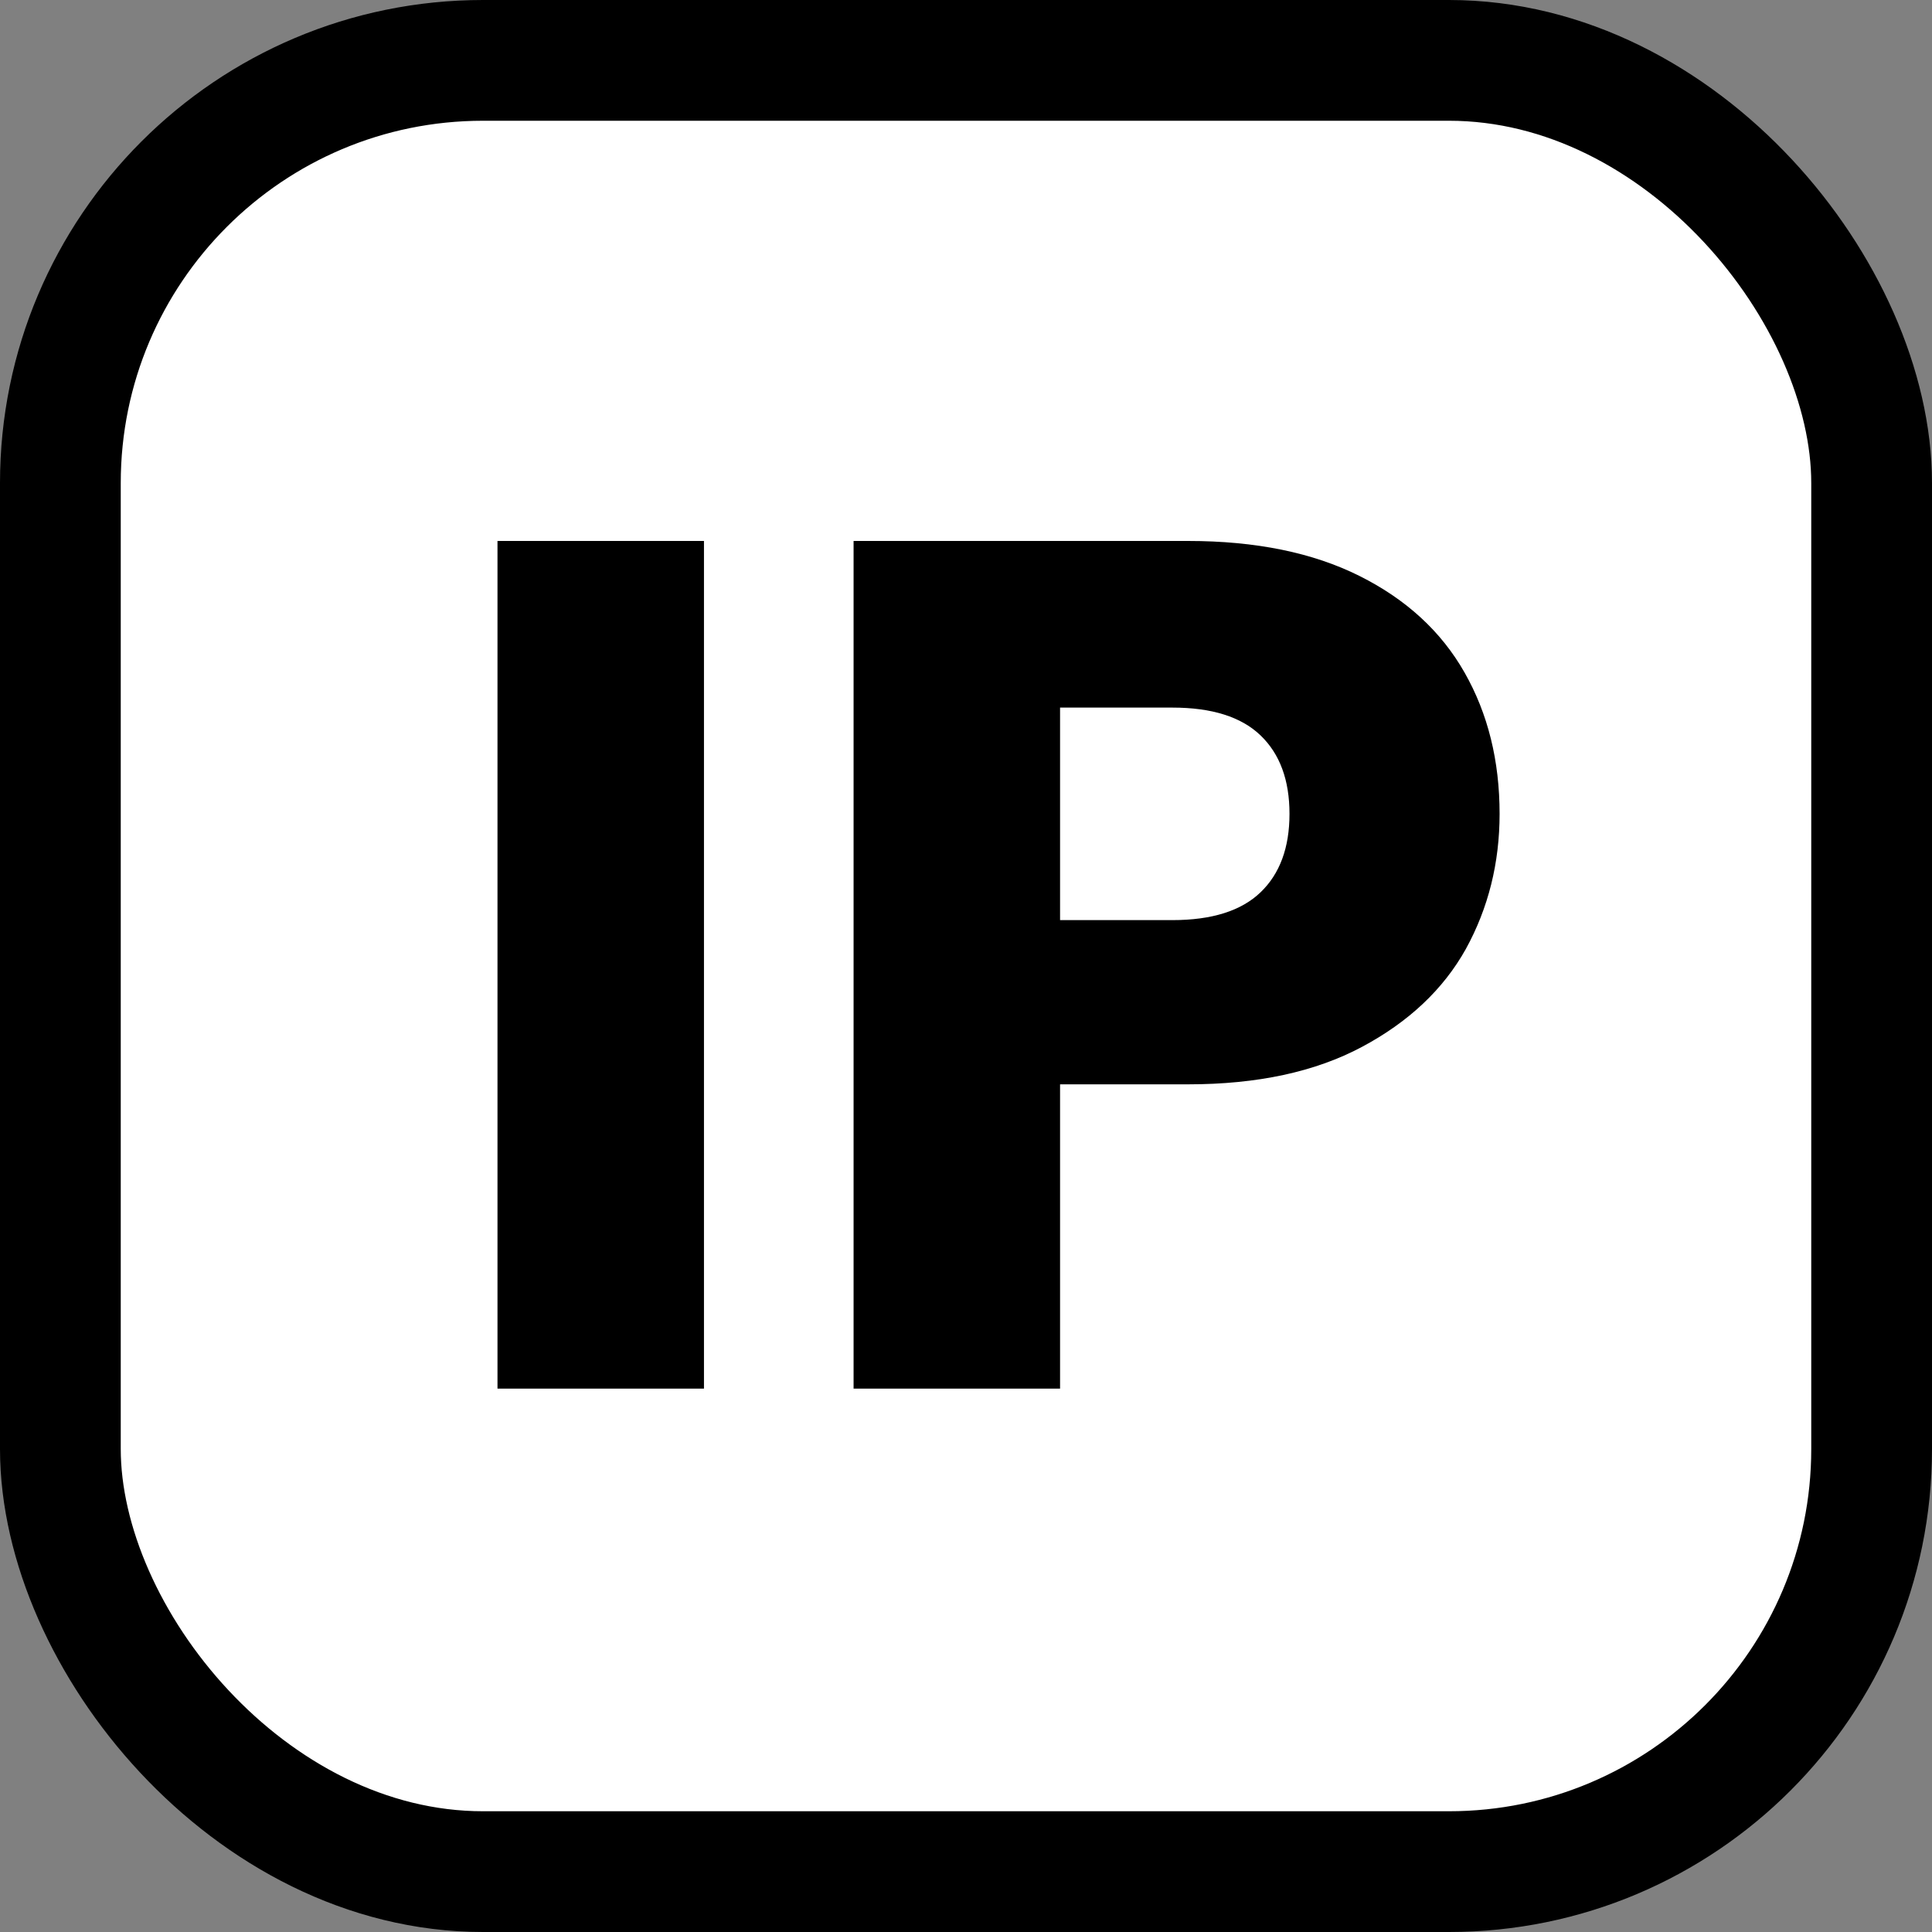 <svg width="32" height="32" viewBox="0 0 32 32" fill="none" xmlns="http://www.w3.org/2000/svg">
<rect x="0" y="0" width="32" height="32" fill="#808080" stroke="none"/>
<g clip-path="url(#clip0_188_54)">
<rect x="1" y="1" width="30" height="30" rx="7" fill="white" stroke="black" stroke-width="2"/>
<path d="M11.66 8.96V23H8.24V8.96H11.66ZM24.838 13.48C24.838 14.293 24.652 15.04 24.278 15.72C23.905 16.387 23.332 16.927 22.558 17.34C21.785 17.753 20.825 17.96 19.678 17.96H17.558V23H14.138V8.96H19.678C20.798 8.96 21.745 9.153 22.518 9.54C23.292 9.927 23.872 10.46 24.258 11.14C24.645 11.82 24.838 12.6 24.838 13.48ZM19.418 15.24C20.072 15.24 20.558 15.087 20.878 14.78C21.198 14.473 21.358 14.04 21.358 13.48C21.358 12.92 21.198 12.487 20.878 12.18C20.558 11.873 20.072 11.72 19.418 11.72H17.558V15.24H19.418Z" fill="black"/>
</g>
<defs>
<clipPath id="clip0_188_54">
<rect width="32" height="32" fill="white"/>
</clipPath>
</defs>
</svg>
